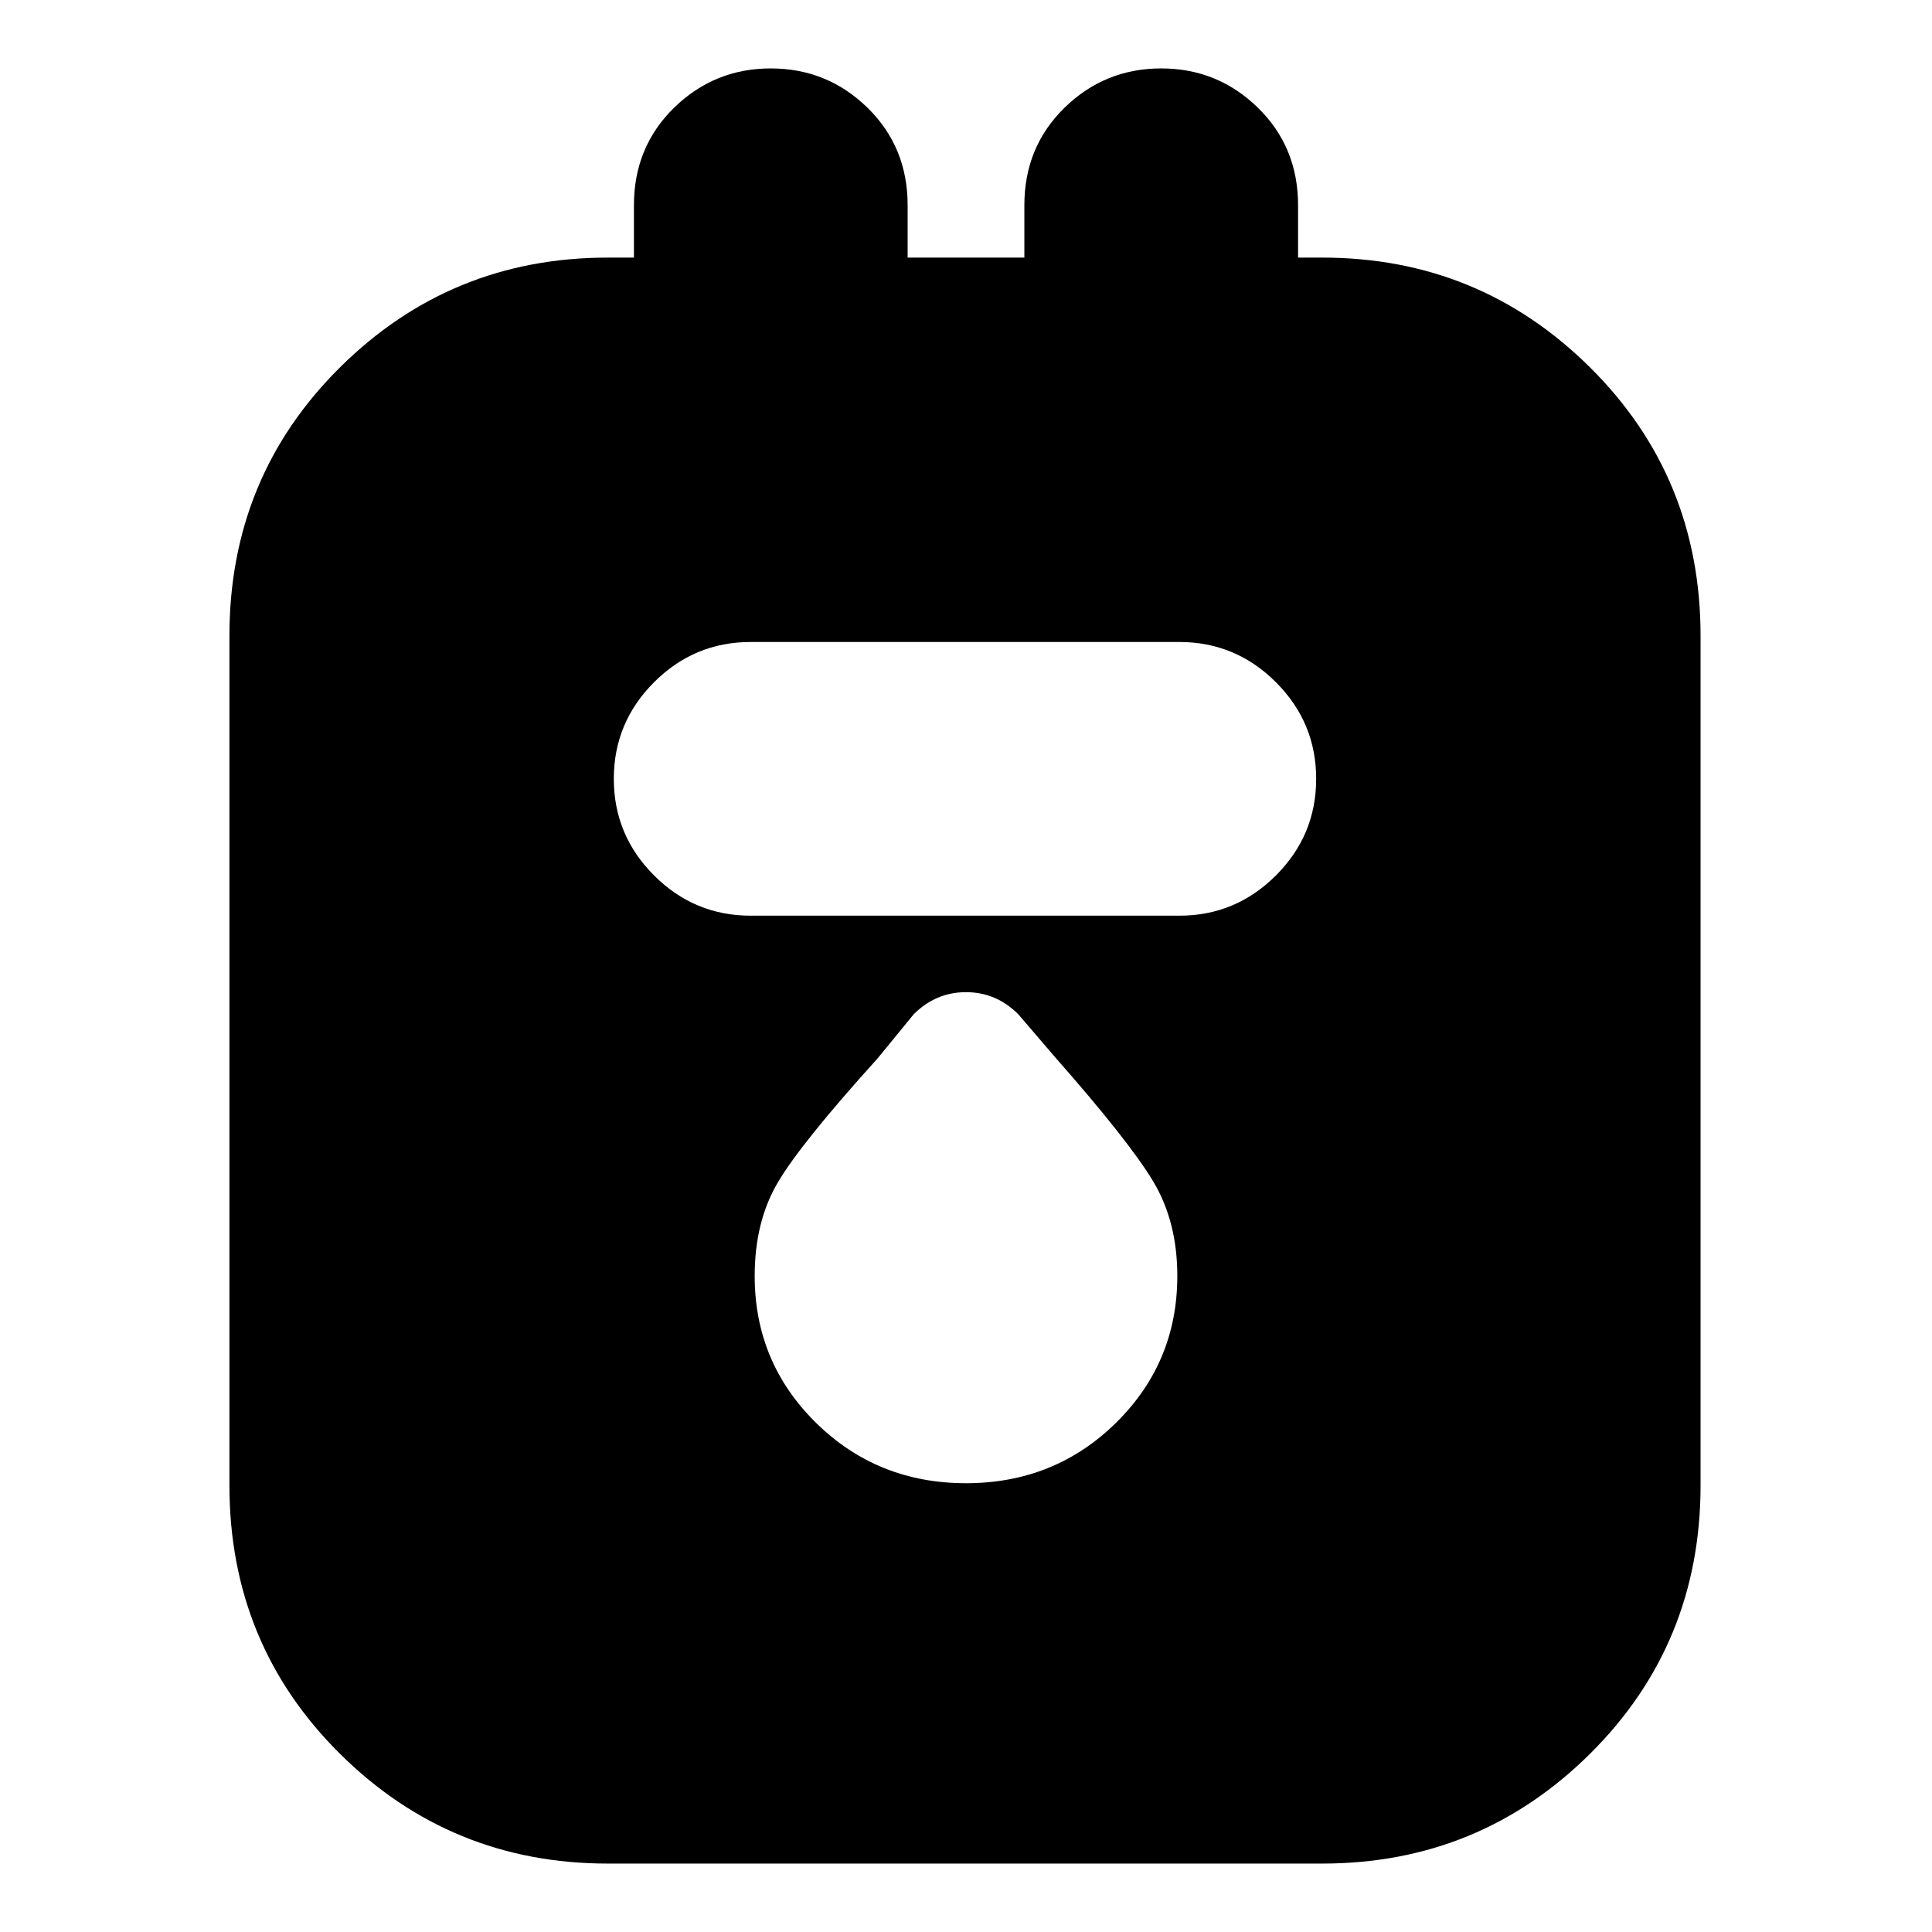 <svg xmlns="http://www.w3.org/2000/svg" height="24" width="24"><path d="M7.55 23.15q-1.95 0-3.325-1.362Q2.85 20.425 2.85 18.45V7.9q0-1.975 1.375-3.338Q5.6 3.2 7.55 3.2h.325v-.65q0-.725.5-1.213.5-.487 1.2-.487t1.2.487q.5.488.5 1.213v.65h1.45v-.65q0-.725.5-1.213.5-.487 1.2-.487t1.2.487q.5.488.5 1.213v.65h.3q1.95 0 3.325 1.362 1.375 1.363 1.375 3.338v10.55q0 1.975-1.375 3.338-1.375 1.362-3.325 1.362Zm1.775-11.775h5.325q.7 0 1.2-.5t.5-1.2q0-.7-.5-1.2t-1.2-.5H9.325q-.7 0-1.2.5t-.5 1.2q0 .7.5 1.2t1.2.5ZM12 18.425q1.1 0 1.863-.75.762-.75.762-1.825 0-.675-.3-1.175t-1.225-1.55l-.45-.525q-.275-.275-.65-.275t-.65.275l-.45.55q-.95 1.05-1.237 1.538-.288.487-.288 1.162 0 1.075.762 1.825.763.75 1.863.75Z"/></svg>
